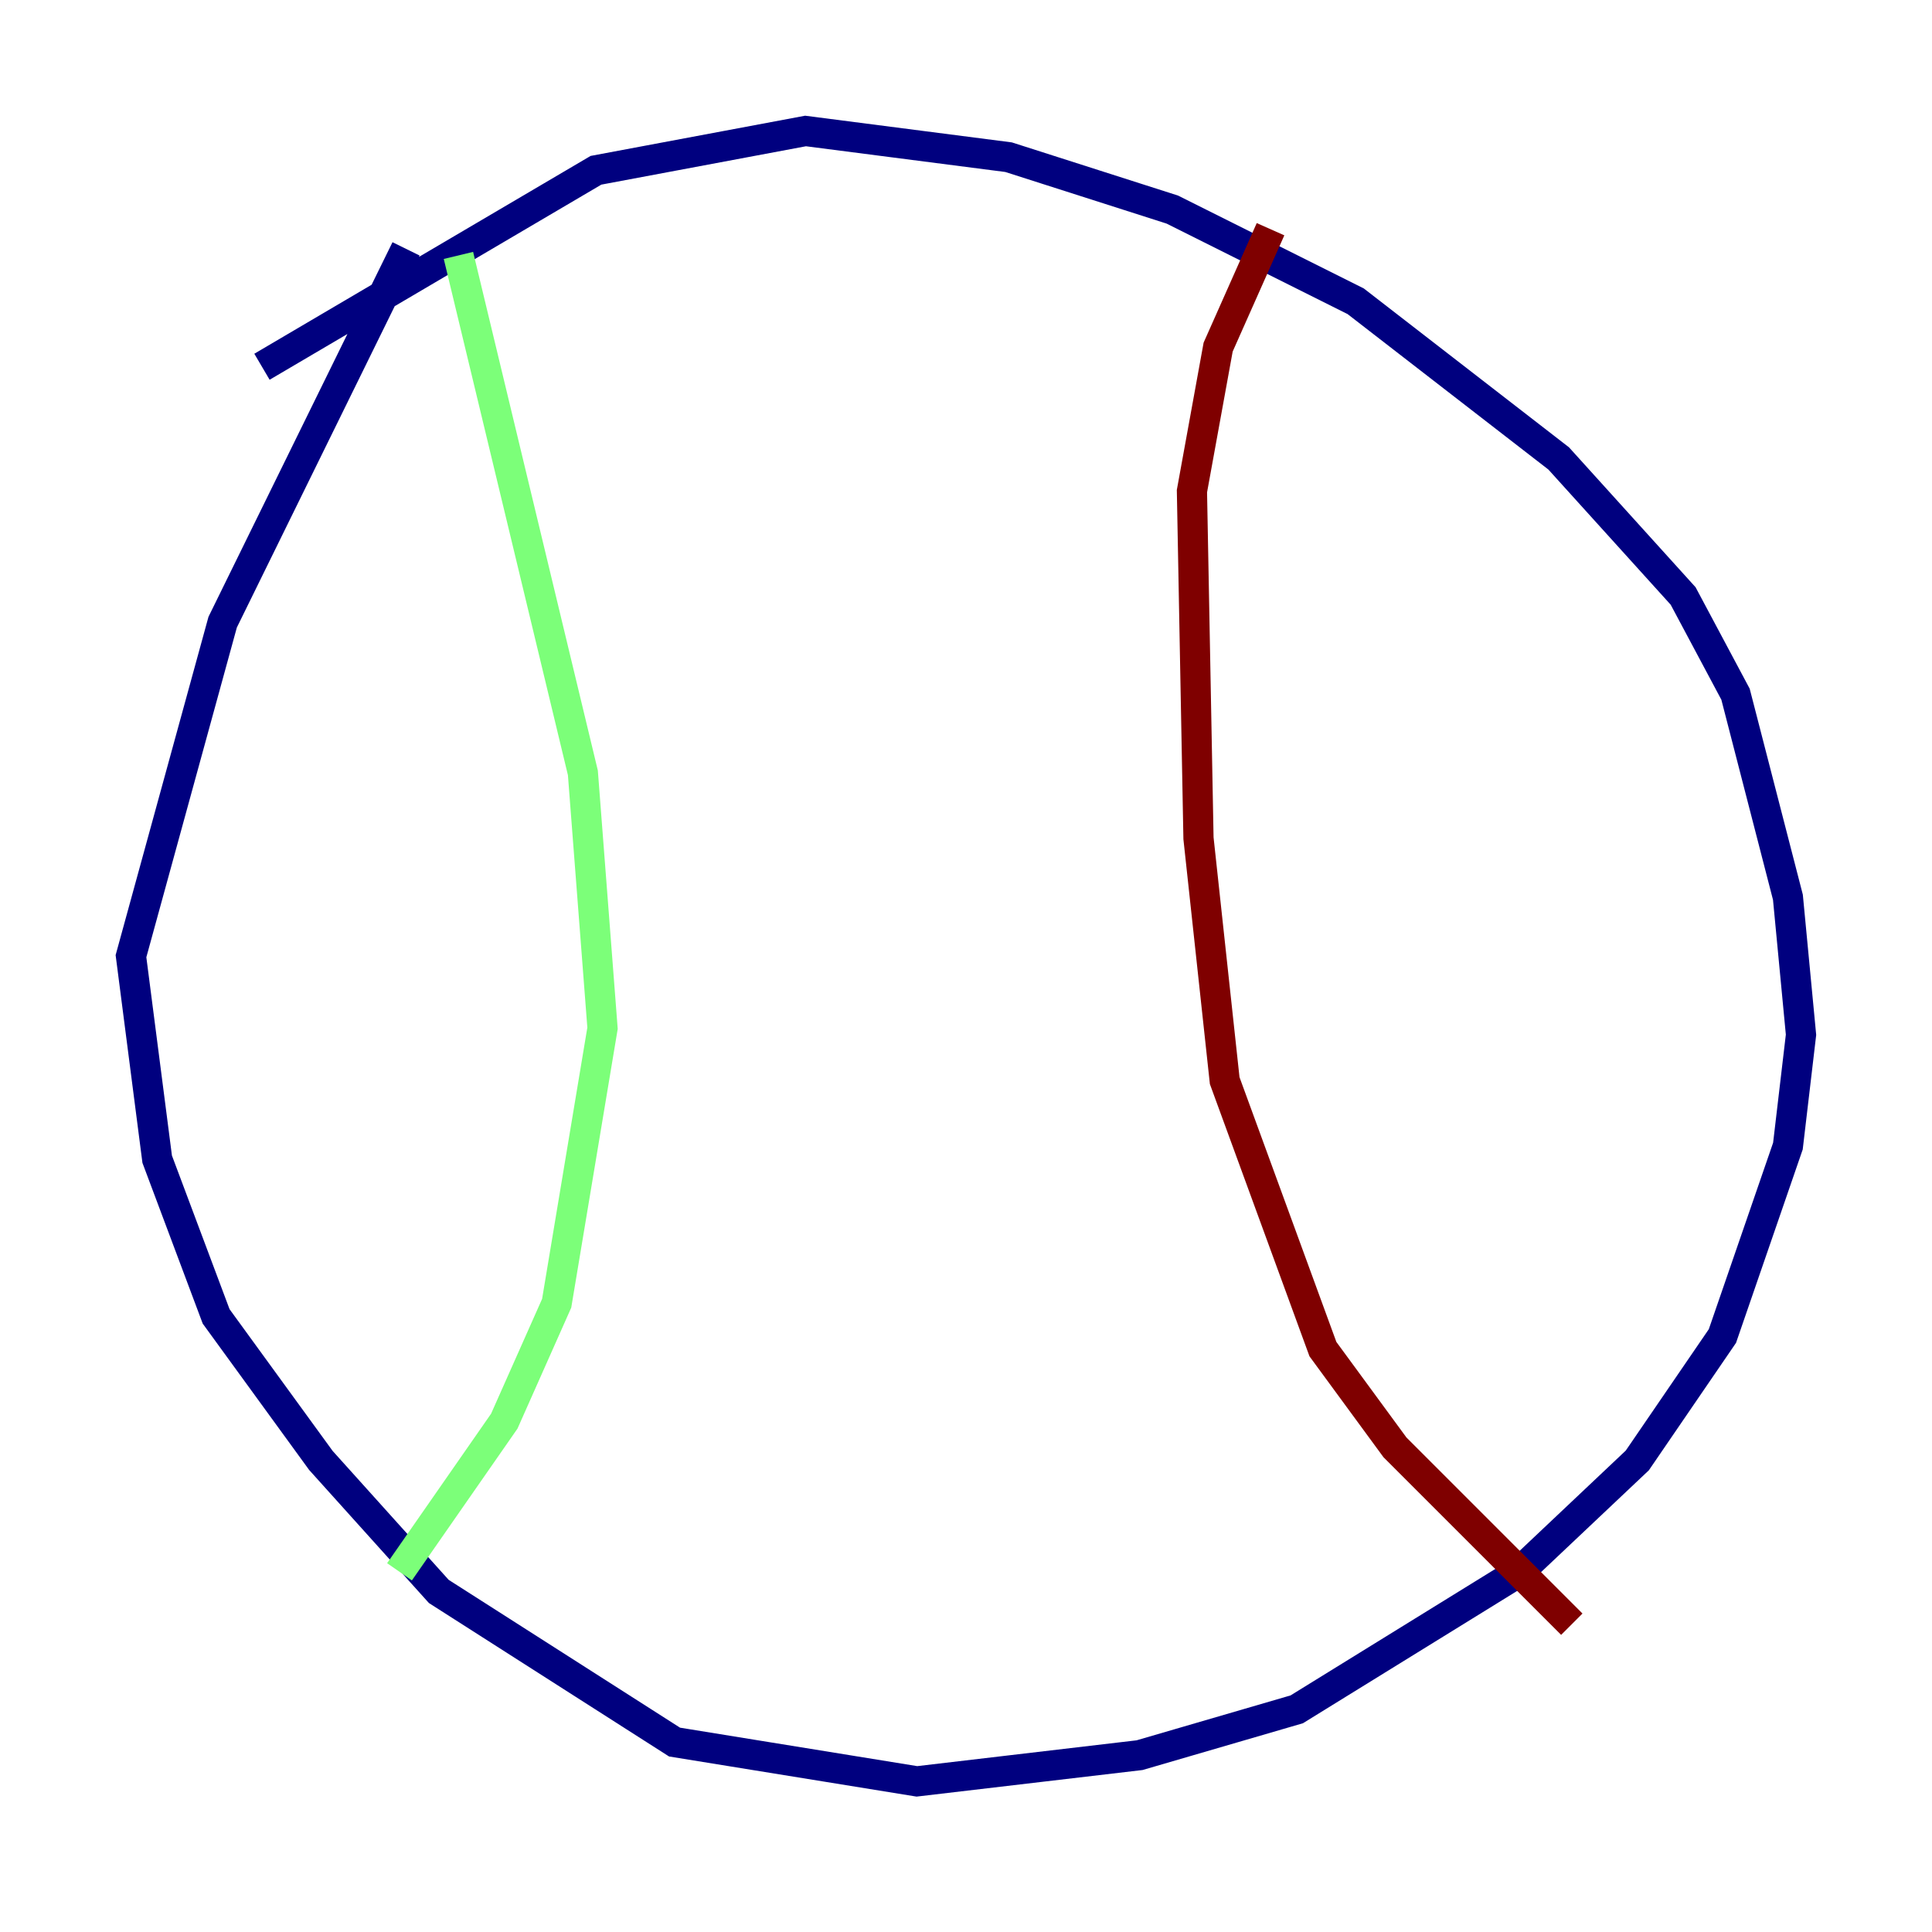 <?xml version="1.0" encoding="utf-8" ?>
<svg baseProfile="tiny" height="128" version="1.2" viewBox="0,0,128,128" width="128" xmlns="http://www.w3.org/2000/svg" xmlns:ev="http://www.w3.org/2001/xml-events" xmlns:xlink="http://www.w3.org/1999/xlink"><defs /><polyline fill="none" points="26.902,16.488 14.752,41.22 8.678,63.349 10.414,76.8 14.319,87.214 21.261,96.759 29.071,105.437 44.691,115.417 60.746,118.02 75.498,116.285 85.912,113.248 100.664,104.136 108.475,96.759 114.115,88.515 118.454,75.932 119.322,68.556 118.454,59.444 114.983,45.993 111.512,39.485 103.268,30.373 89.817,19.959 77.668,13.885 66.82,10.414 53.37,8.678 39.485,11.281 17.356,24.298" stroke="#00007f" stroke-width="2" /><polyline fill="none" points="30.373,16.922 38.617,51.2 39.919,68.122 36.881,86.346 33.41,94.156 26.468,104.136" stroke="#7cff79" stroke-width="2" /><polyline fill="none" points="84.176,15.186 80.705,22.997 78.969,32.542 79.403,55.539 81.139,71.593 87.647,89.383 92.42,95.891 104.136,107.607" stroke="#7f0000" stroke-width="2" /></svg>